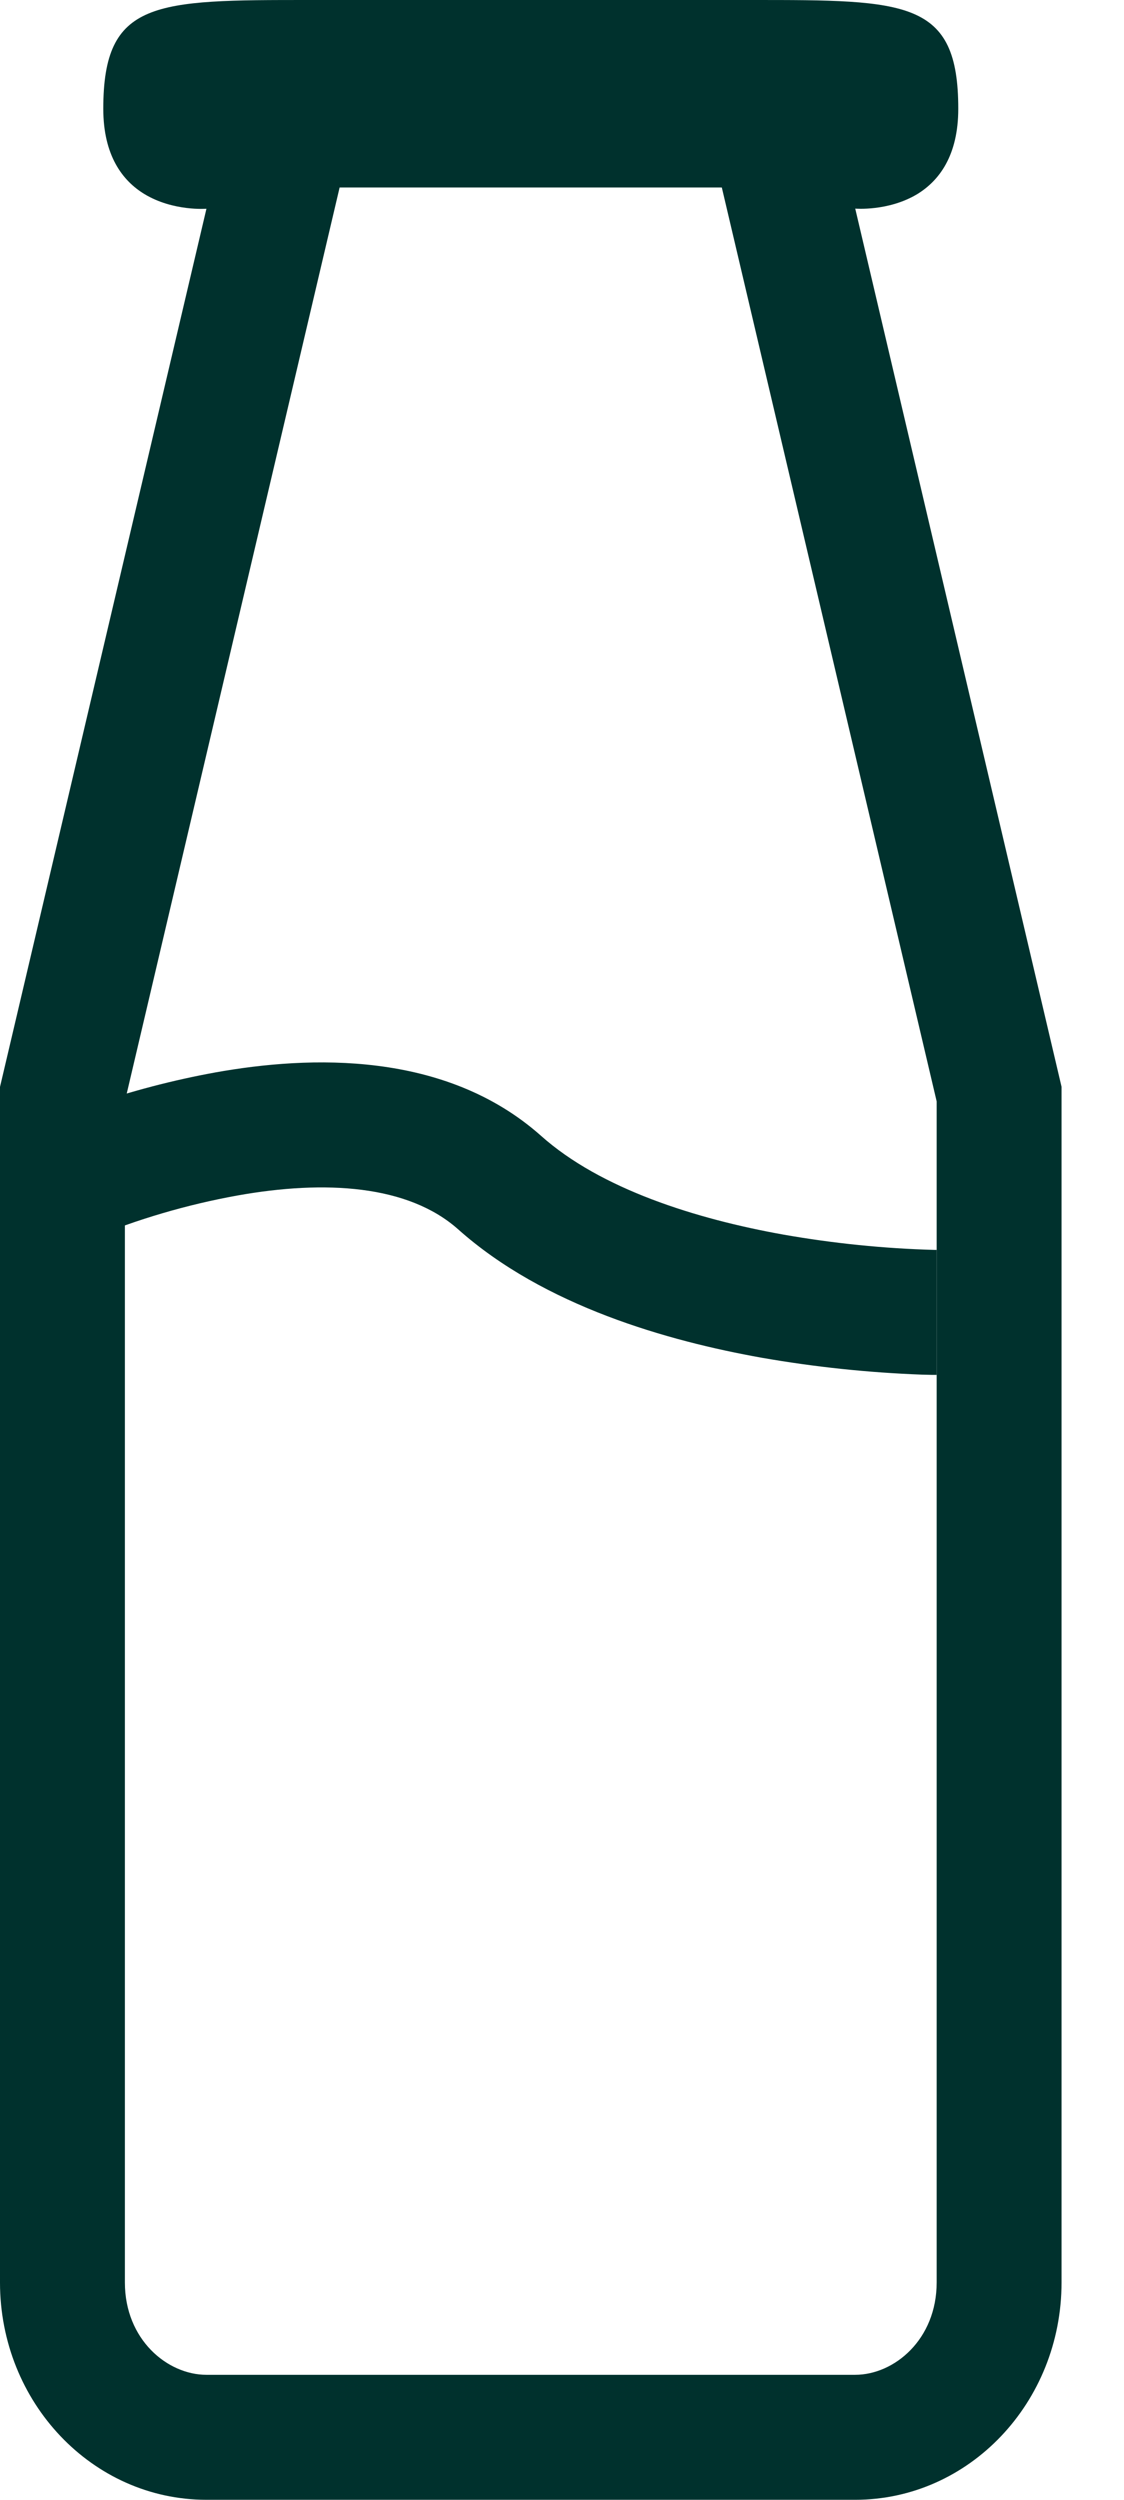 <svg width="9" height="20" viewBox="0 0 9 20" fill="none" xmlns="http://www.w3.org/2000/svg">
<path fill-rule="evenodd" clip-rule="evenodd" d="M2.837 1L1 8.812V18.261C1 18.718 1.34 19 1.653 19H6.847C7.16 19 7.5 18.718 7.5 18.261V8.812L5.662 1H2.837ZM1.653 1.67C1.653 1.67 1.387 1.692 1.157 1.553C0.982 1.447 0.827 1.246 0.827 0.87C0.827 -5.96046e-08 1.24 0 2.479 0H6.021C7.261 0 7.673 -1.19209e-07 7.673 0.87C7.673 1.246 7.519 1.447 7.343 1.554C7.112 1.692 6.848 1.669 6.848 1.669L8.5 8.695V18.261C8.5 19.222 7.76 20 6.847 20H1.653C0.74 20 0 19.221 0 18.261V8.696L1.653 1.67Z" fill="#00312D"/>
<path fill-rule="evenodd" clip-rule="evenodd" d="M0.703 9.919L0.5 9.462C0.297 9.005 0.297 9.005 0.297 9.005H0.298L0.301 9.003L0.308 9L0.332 8.99C0.46 8.937 0.589 8.888 0.721 8.843C1.048 8.73 1.384 8.642 1.725 8.58C2.48 8.445 3.565 8.405 4.333 9.088C4.809 9.512 5.569 9.752 6.275 9.878C6.674 9.948 7.077 9.989 7.481 10H7.5V11H7.466L7.382 10.998C6.952 10.982 6.524 10.937 6.1 10.863C5.349 10.729 4.358 10.45 3.668 9.835C3.268 9.48 2.604 9.439 1.9 9.565C1.496 9.638 1.101 9.754 0.722 9.911L0.706 9.917L0.703 9.919Z" fill="#00312D"/>
<path d="M1.5 0.5H7L6.5 1.5H2L1.5 0.5Z" fill="#00312D"/>
</svg>

